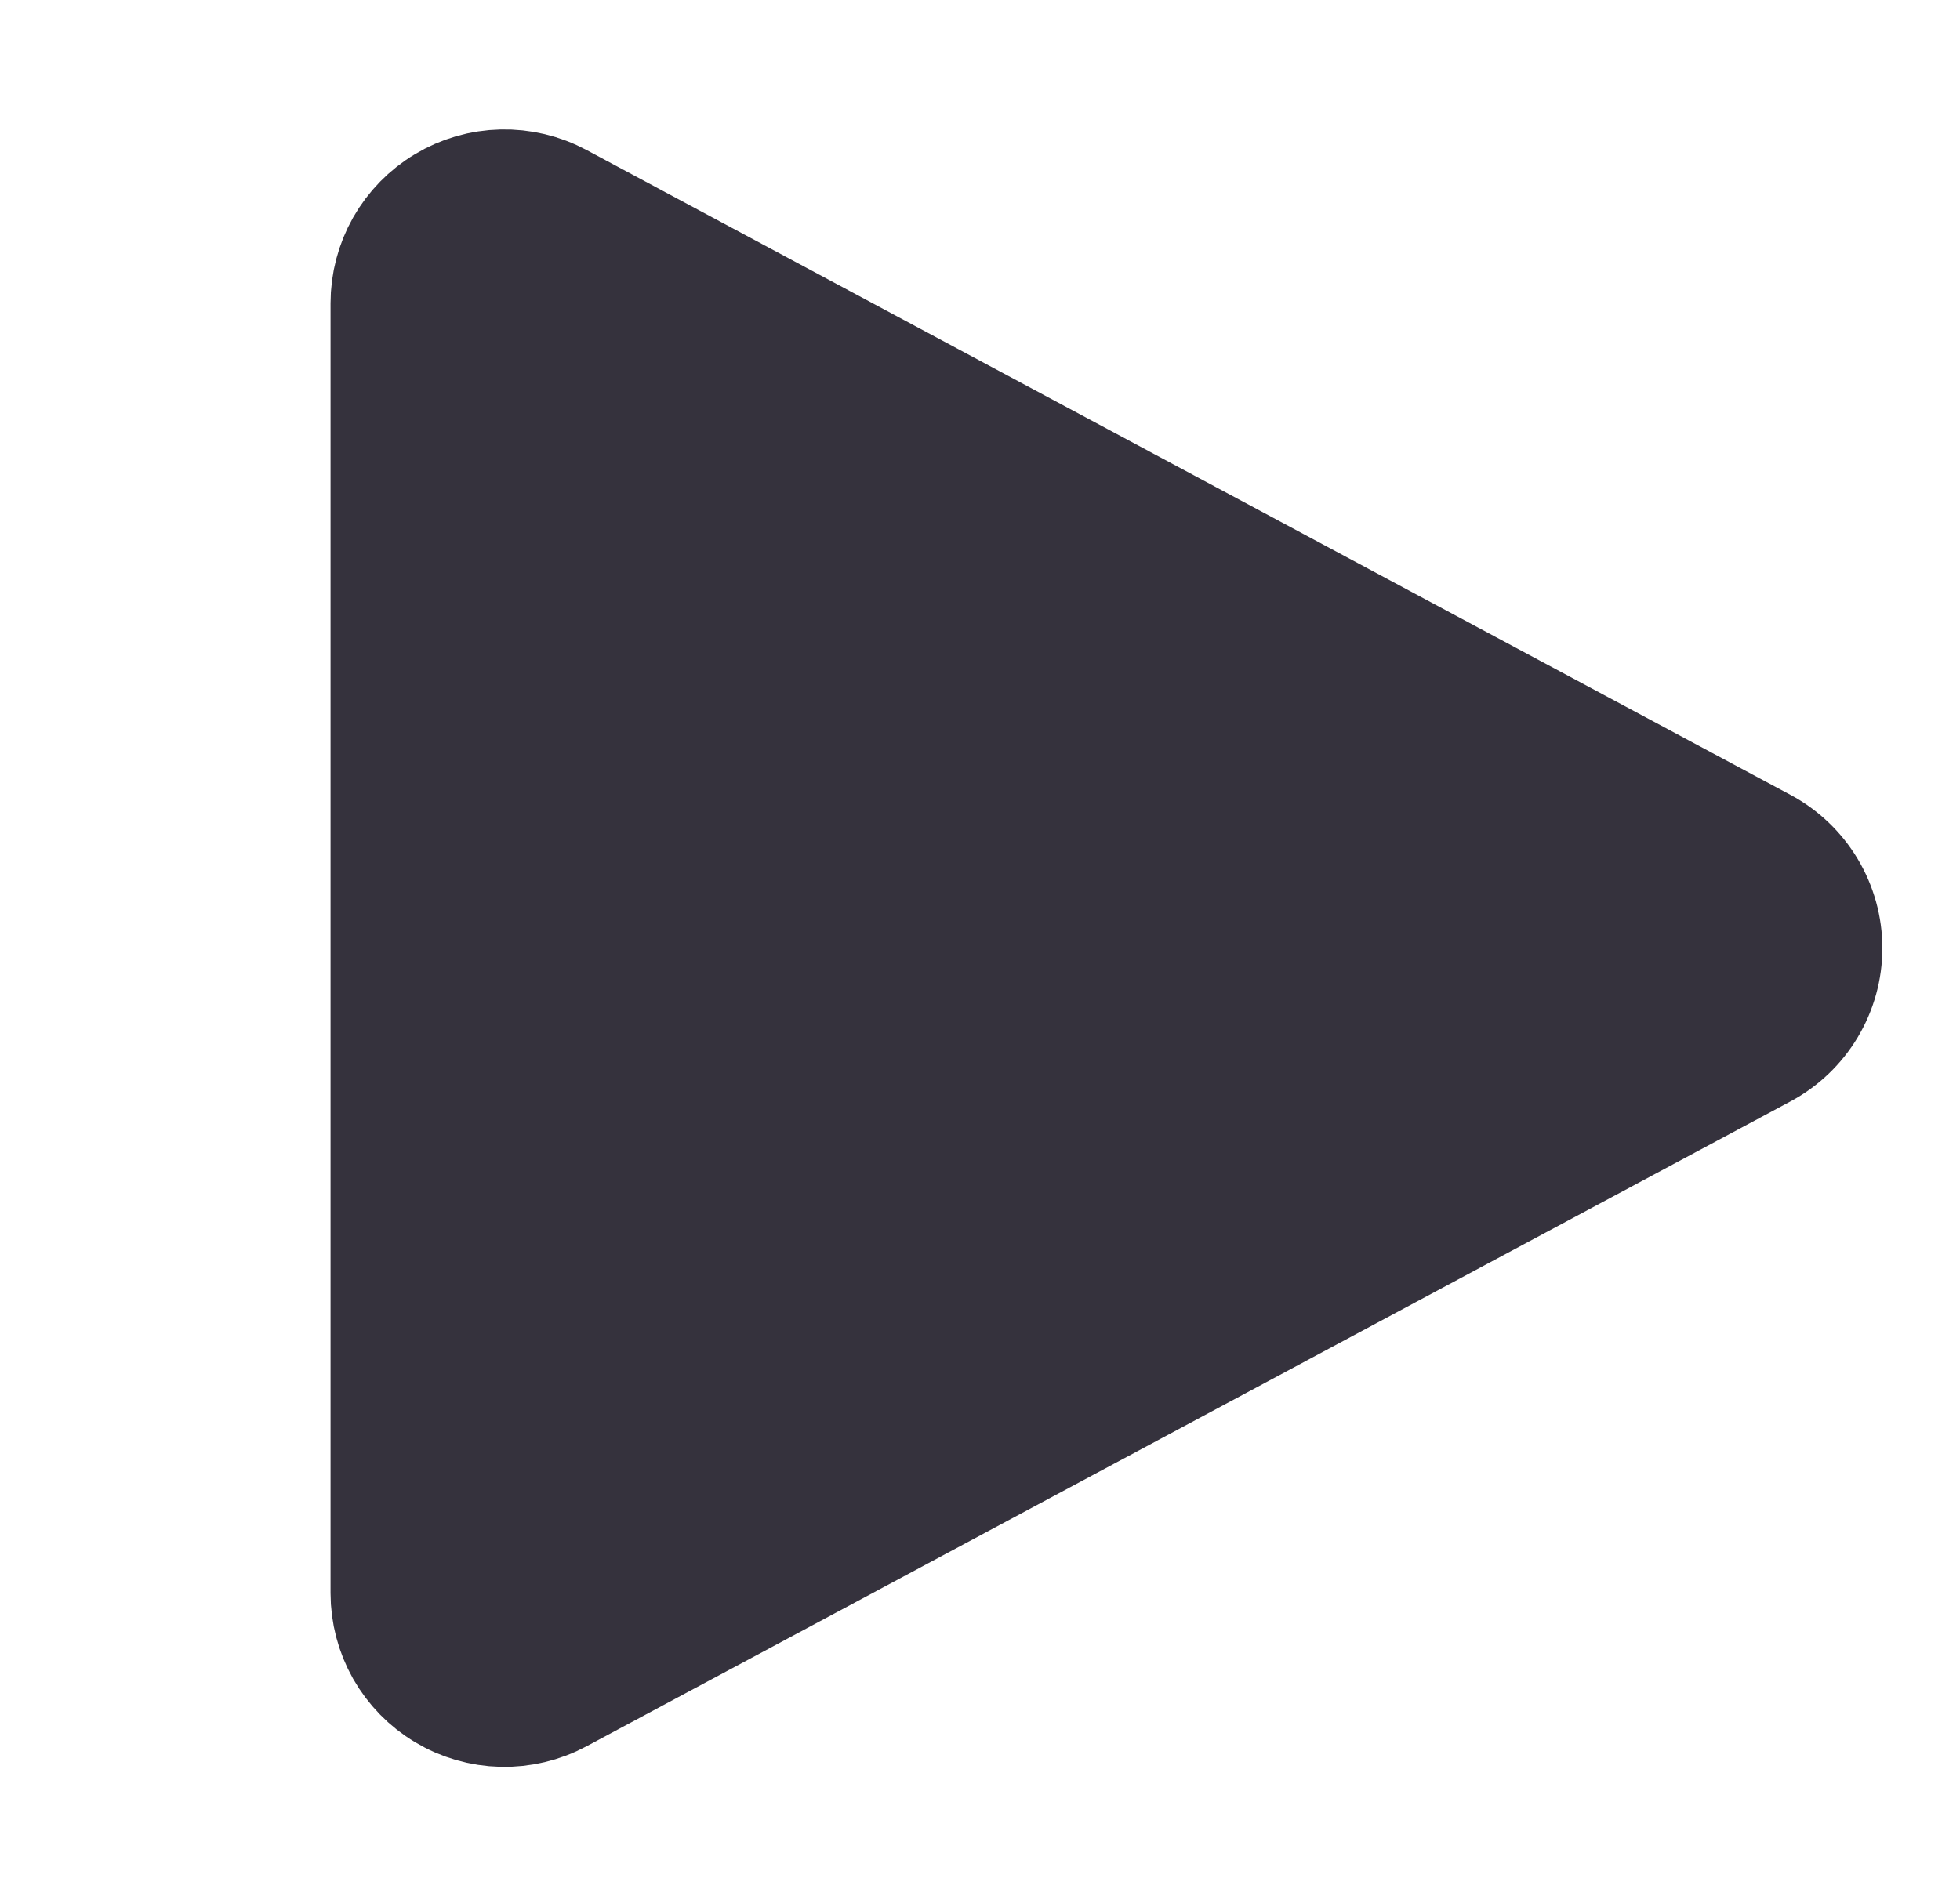 <svg width="31" height="30" viewBox="0 0 31 30" fill="none" xmlns="http://www.w3.org/2000/svg">
<path d="M6.228 4.798V25.203C6.228 25.505 6.306 25.802 6.455 26.066C6.605 26.329 6.819 26.549 7.079 26.704C7.339 26.86 7.634 26.945 7.937 26.952C8.239 26.959 8.538 26.888 8.805 26.745L27.849 16.542C28.127 16.393 28.361 16.17 28.523 15.899C28.686 15.627 28.772 15.317 28.772 15C28.772 14.684 28.686 14.373 28.523 14.101C28.361 13.83 28.127 13.607 27.849 13.458L8.805 3.255C8.538 3.112 8.239 3.041 7.937 3.048C7.634 3.055 7.339 3.14 7.079 3.296C6.819 3.451 6.605 3.671 6.455 3.934C6.306 4.198 6.228 4.495 6.228 4.798Z" fill="#35323D" stroke="#35323D" stroke-width="2" stroke-linecap="round" stroke-linejoin="round"/>
</svg>
